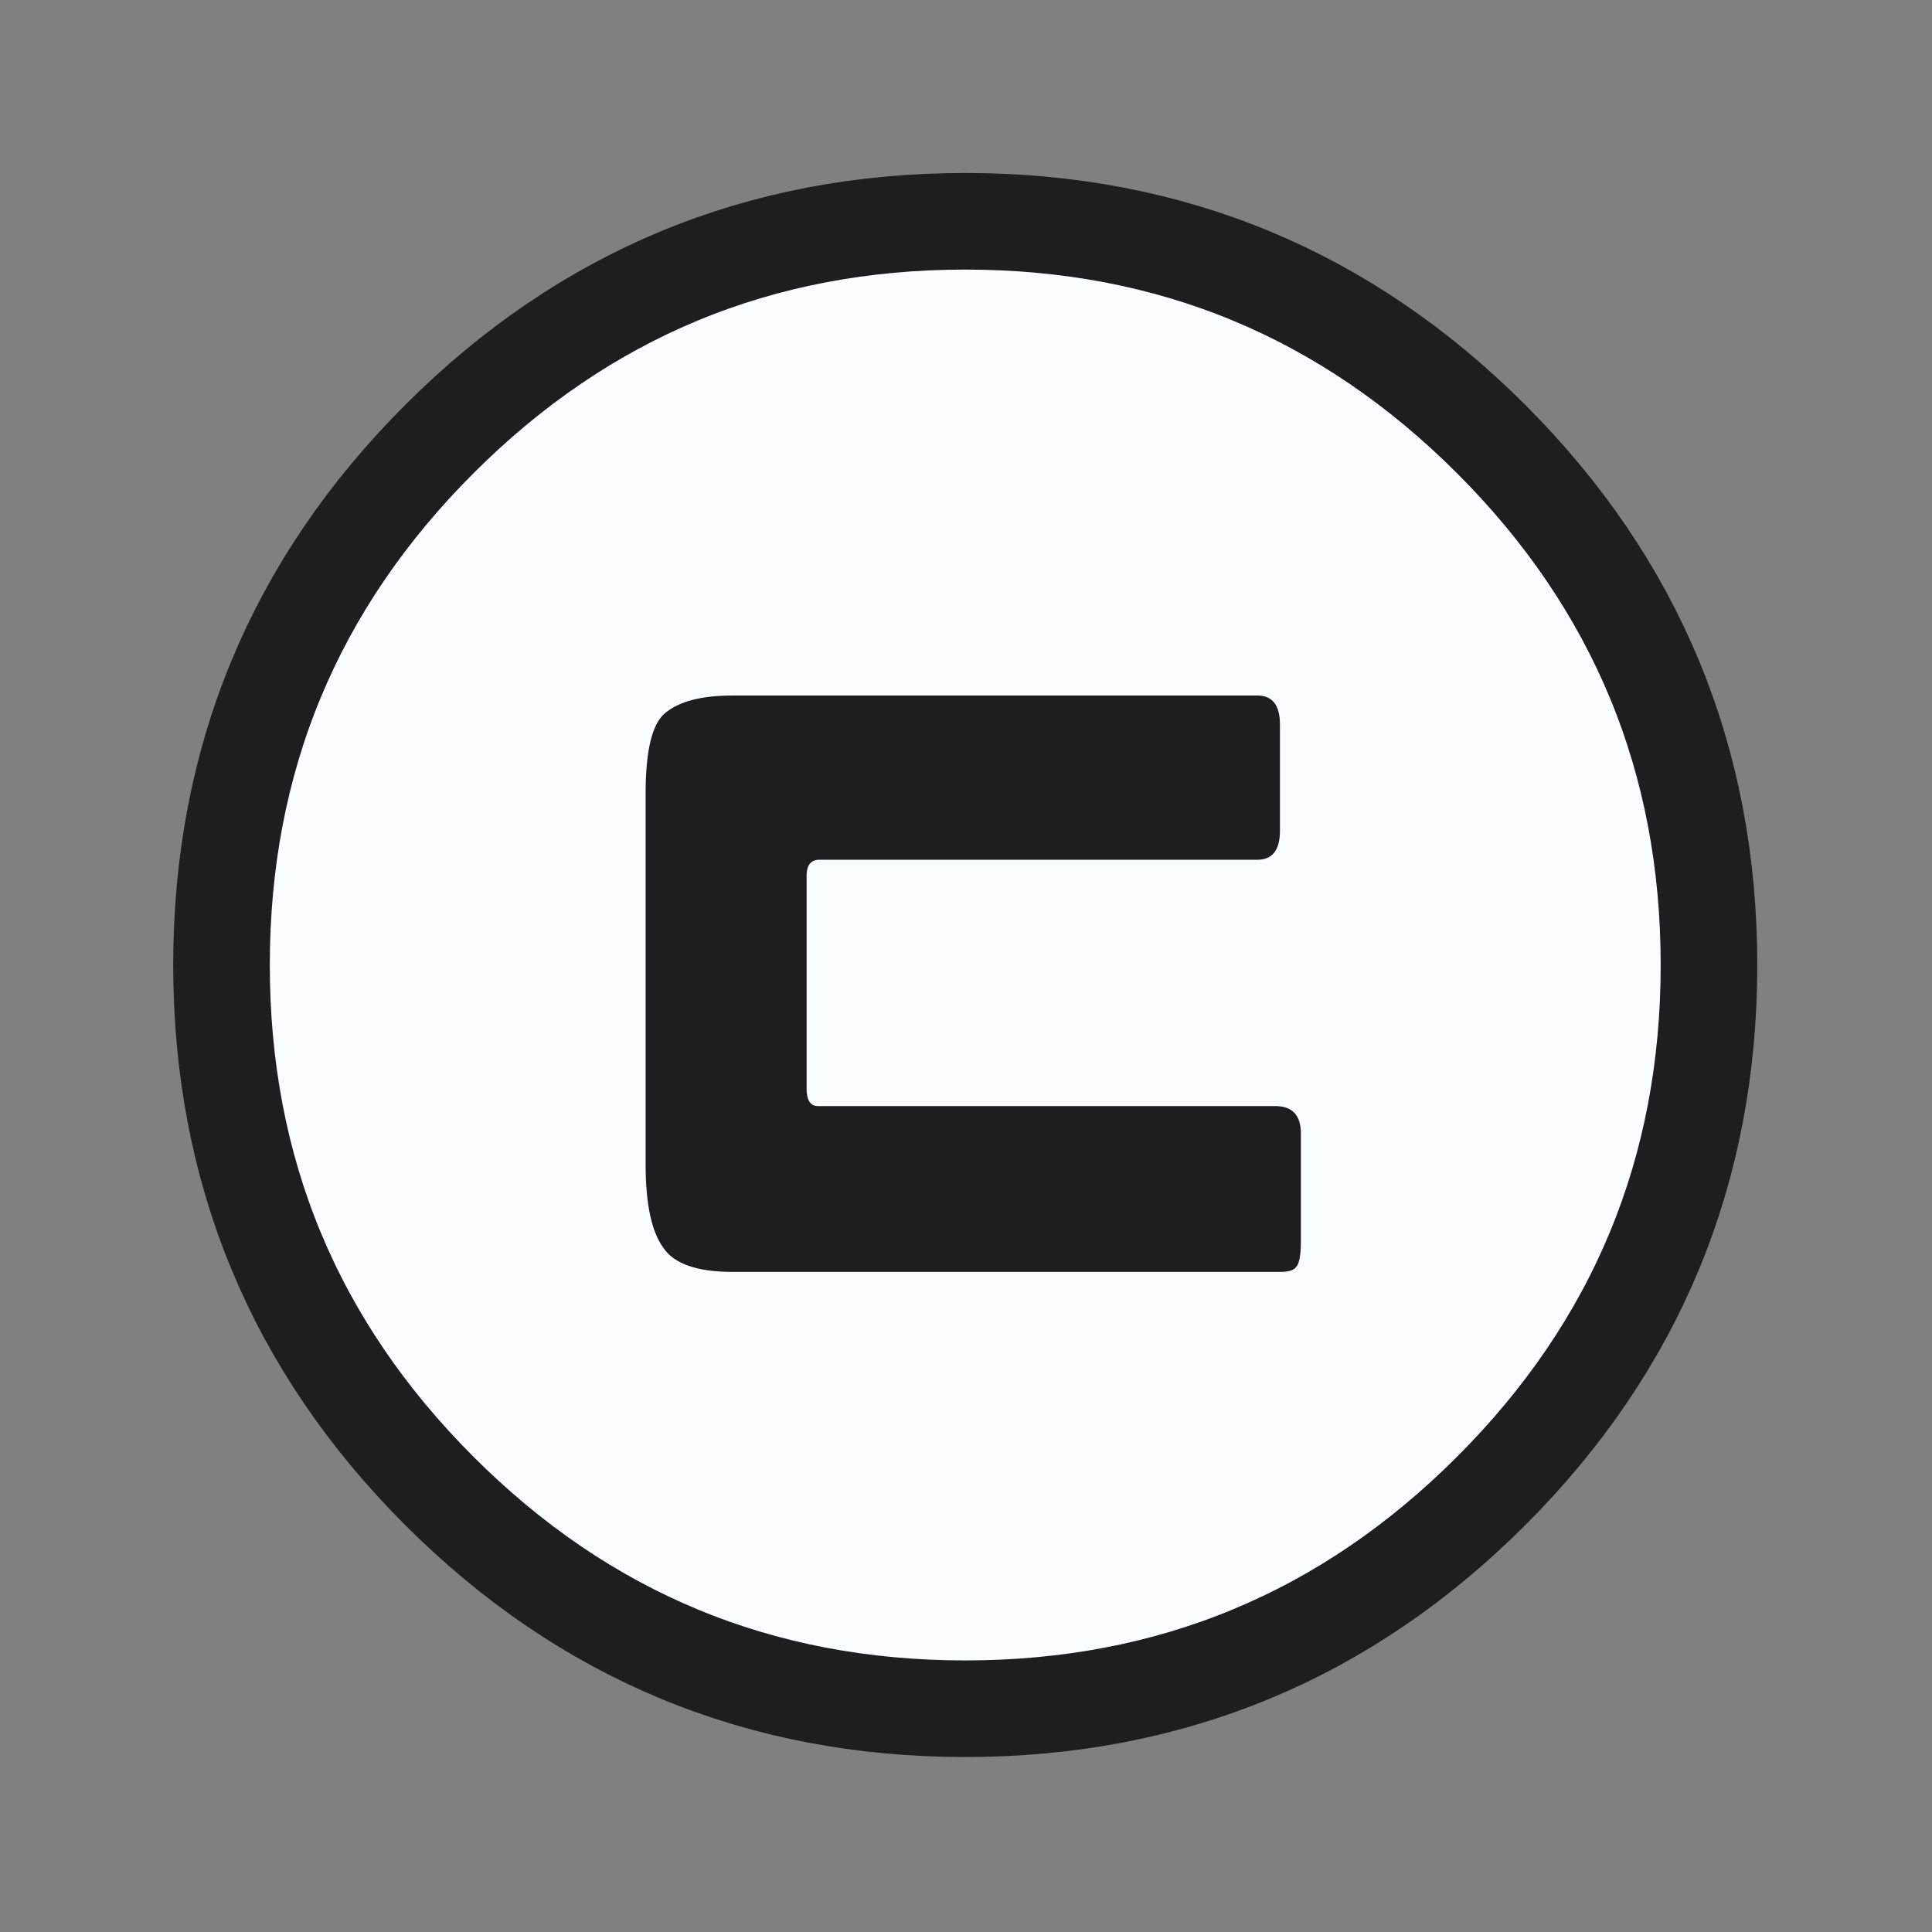 
<svg xmlns="http://www.w3.org/2000/svg" version="1.1" xmlns:xlink="http://www.w3.org/1999/xlink" preserveAspectRatio="none" x="0px" y="0px" width="60px" height="60px" viewBox="0 0 60 60">
<rect x="0" y="0" width="60" height="60" fill="#808080" stroke="none"/>
<defs>
<g id="gfcnf43545_2_Layer1_0_FILL">
<path fill="#FAFDFF" stroke="none" d="
M 518.15 366.15
Q 512 372.3 512 381 512 389.7 518.15 395.85 524.3 402 533 402 541.7 402 547.85 395.85 554 389.7 554 381 554 372.3 547.85 366.15 541.7 360 533 360 524.3 360 518.15 366.15 Z"/>
</g>

<g id="gfcnf43545_2_Layer0_0_FILL">
<path fill="#1E1E1E" stroke="none" d="
M 9.15 -3.2
Q 9.85 -3.2 9.85 -4.1
L 9.85 -7.4
Q 9.85 -8.3 9.15 -8.3
L -7.15 -8.3
Q -8.6 -8.3 -9.25 -7.75 -9.85 -7.25 -9.85 -5.25
L -9.85 6.25
Q -9.85 8.1 -9.3 8.85 -8.8 9.6 -7.15 9.6
L 9.85 9.6
Q 10.25 9.6 10.35 9.45 10.5 9.3 10.5 8.65
L 10.5 5.3
Q 10.5 4.45 9.7 4.45
L -4.5 4.45
Q -4.85 4.45 -4.85 3.9
L -4.85 -2.7
Q -4.85 -3.2 -4.45 -3.2
L 9.15 -3.2 Z"/>
</g>

<path id="gfcnf43545_2_Layer1_0_1_STROKES" stroke="#1E1E1E" stroke-width="3" stroke-linejoin="round" stroke-linecap="round" fill="none" d="
M 23.186 0.079
Q 23.186 9.649 16.422 16.413 9.657 23.178 0.087 23.178 -9.483 23.178 -16.248 16.413 -23.013 9.649 -23.013 0.079 -23.013 -9.49 -16.248 -16.255 -9.483 -23.02 0.087 -23.02 9.657 -23.02 16.422 -16.255 23.186 -9.49 23.186 0.079 Z"/>
</defs>

<g transform="matrix( 1, 0, 0, 1, 29.9,29.9) ">
<g transform="matrix( 1.1, 0, 0, 1.1, -586.2,-419) ">
<use xlink:href="#gfcnf43545_2_Layer1_0_FILL"/>

<use xlink:href="#gfcnf43545_2_Layer1_0_1_STROKES" transform="matrix( 0.909, 0, 0, 0.909, 532.9,380.9) "/>
</g>

<g transform="matrix( 1, 0, 0, 1, 0,0) ">
<use xlink:href="#gfcnf43545_2_Layer0_0_FILL"/>
</g>
</g>
</svg>
